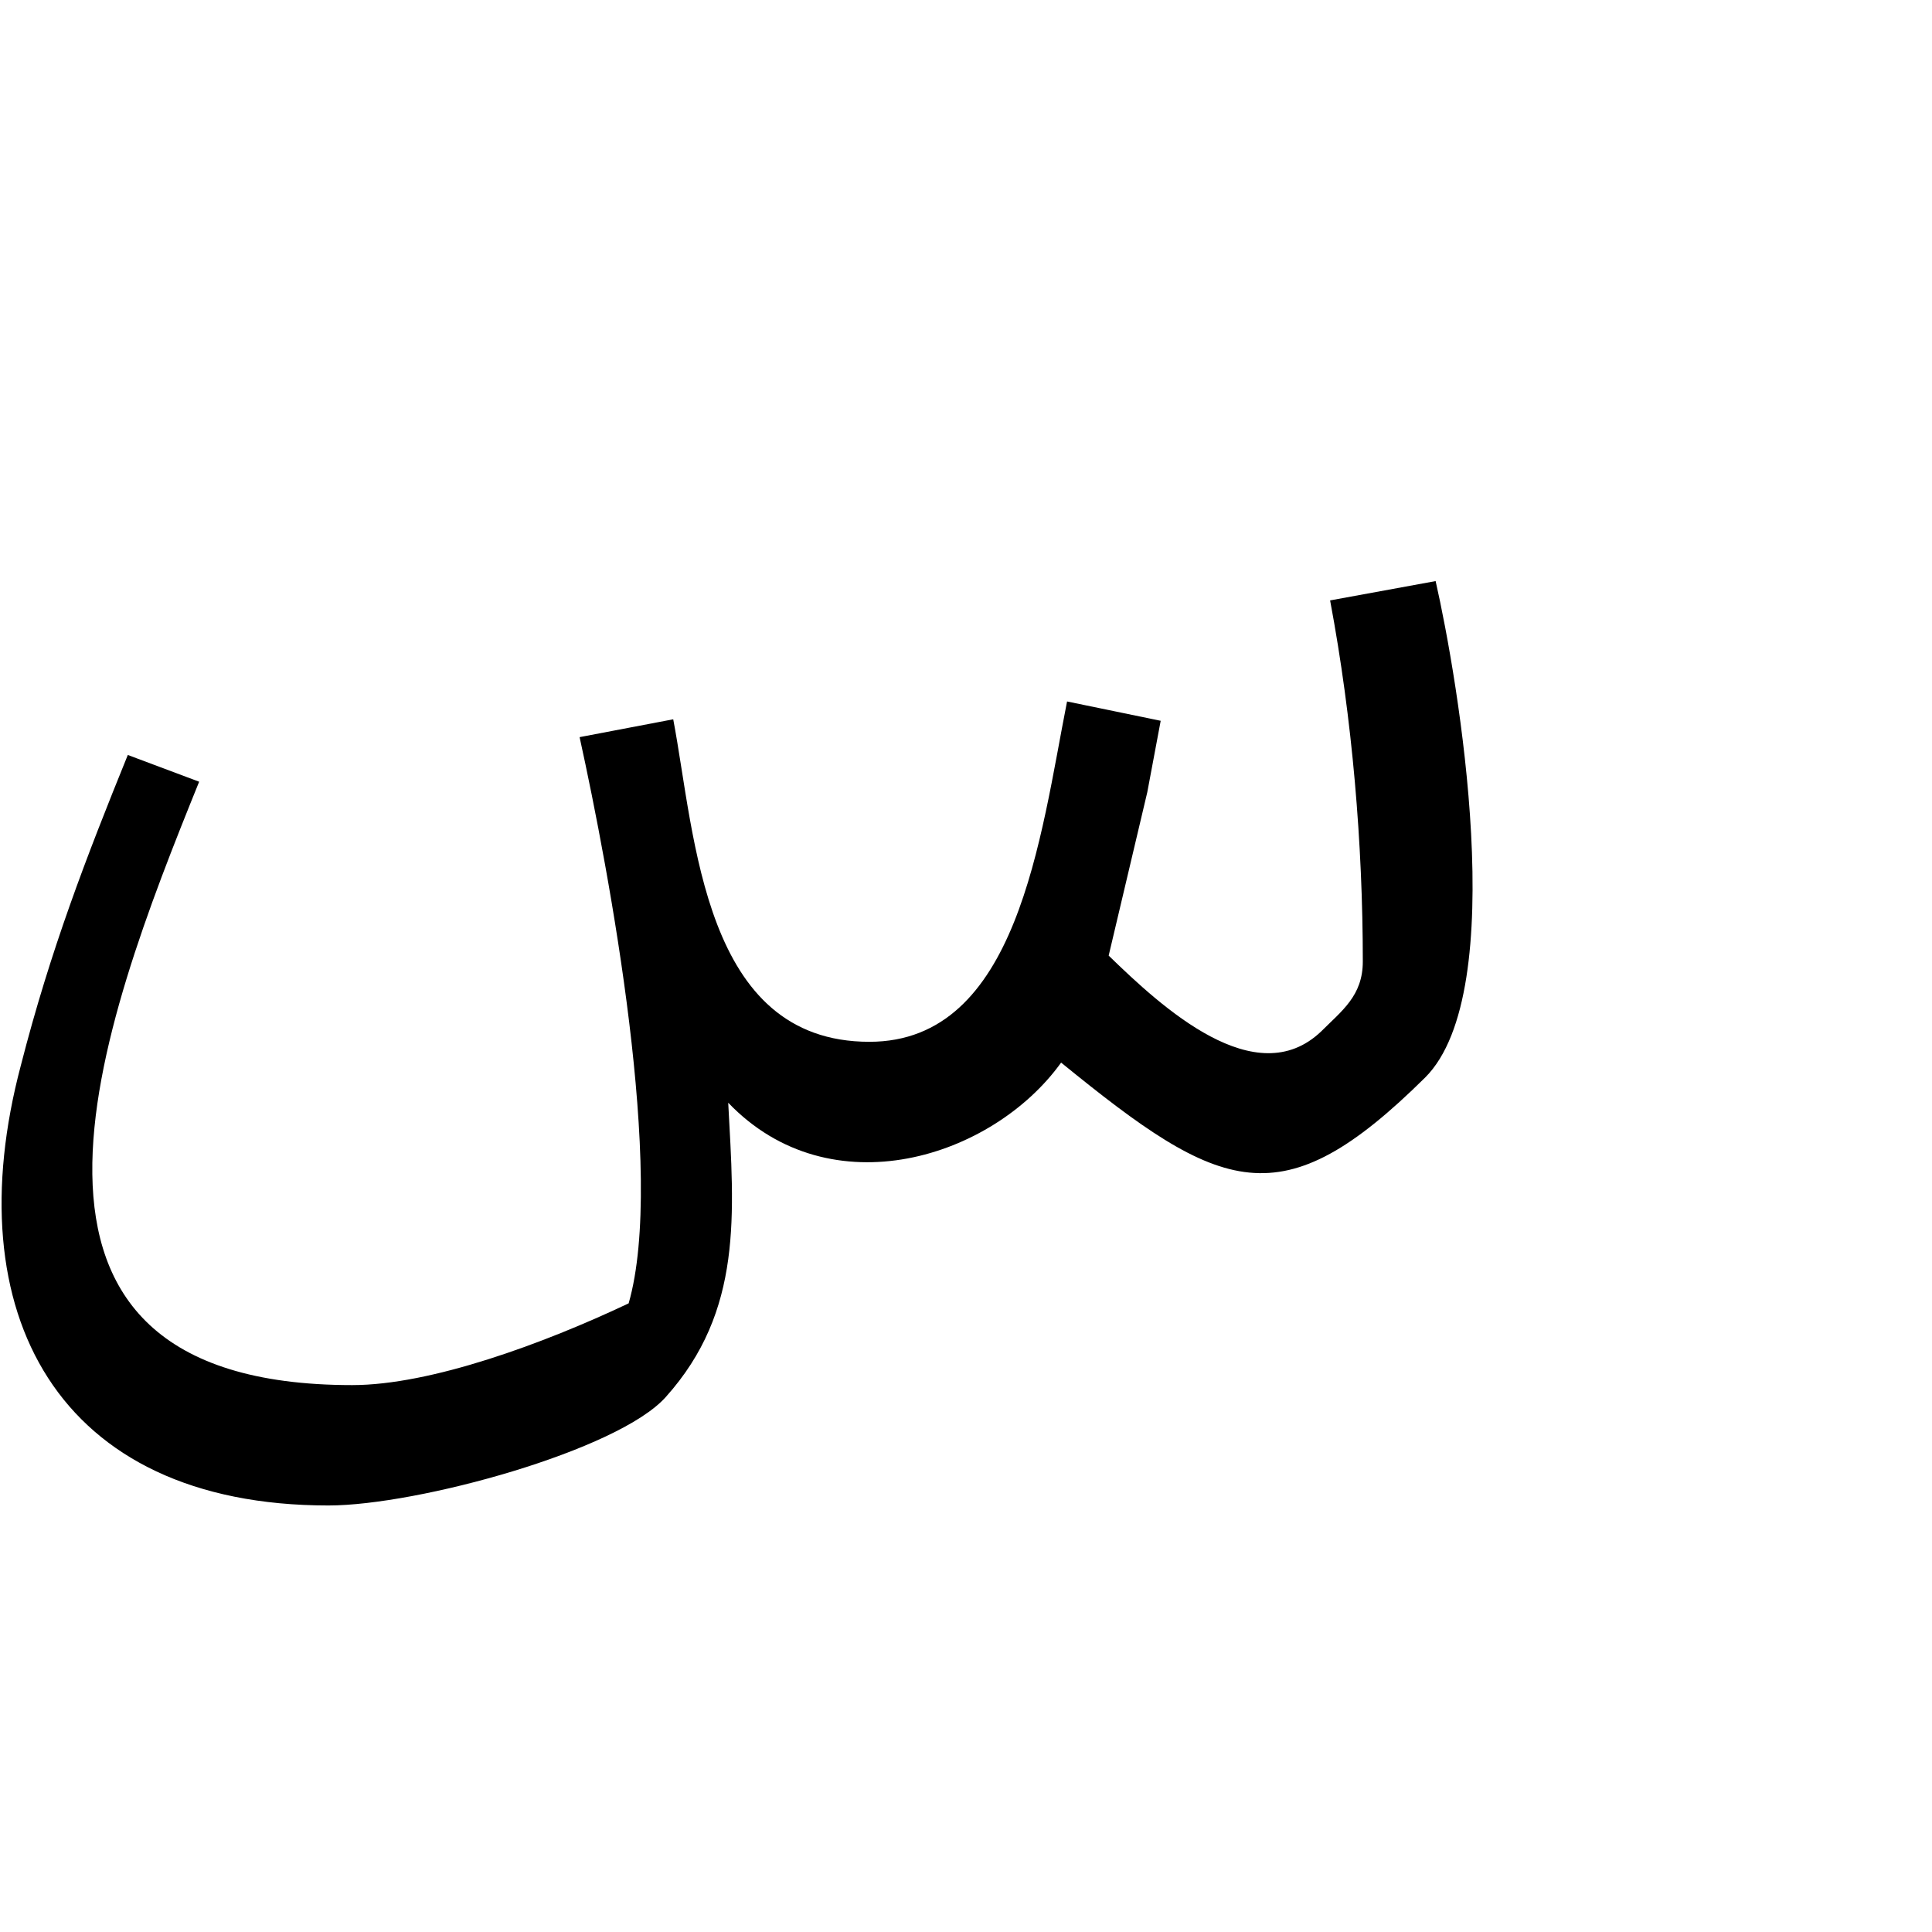 <?xml version="1.0" encoding="UTF-8"?>
<!DOCTYPE svg PUBLIC "-//W3C//DTD SVG 1.0//EN" "http://www.w3.org/TR/2001/REC-SVG-20010904/DTD/svg10.dtd">
<!-- Creator: CorelDRAW -->
<svg xmlns="http://www.w3.org/2000/svg" xml:space="preserve" width="1300px" height="1300px" version="1.0" style="shape-rendering:geometricPrecision; text-rendering:geometricPrecision; image-rendering:optimizeQuality; fill-rule:evenodd; clip-rule:evenodd"
viewBox="0 0 1300 1056"
 xmlns:xlink="http://www.w3.org/1999/xlink">
 <defs>
  <style type="text/css">
   <![CDATA[
    .fil0 {fill:black}
   ]]>
  </style>
 </defs>
 <g id="_100:master">
  <path class="fil0" d="M772 411l-26 110c36,35 99,93 143,51 14,-14 28,-24 28,-47 0,-79 -7,-163 -22,-243l71 -13c15,66 51,276 -7,334 -97,96 -137,78 -245,-10 -46,64 -155,99 -224,27 4,75 10,140 -42,198 -32,36 -167,73 -227,73 -183,0 -251,-130 -207,-296 20,-78 44,-140 72,-209l48 18c-66,163 -160,406 103,406 53,0 129,-28 186,-55 25,-87 -13,-290 -33,-381l63 -12c15,79 20,217 132,217 100,0 115,-138 133,-229l63 13 -9 48z"/>
 </g>
</svg>
